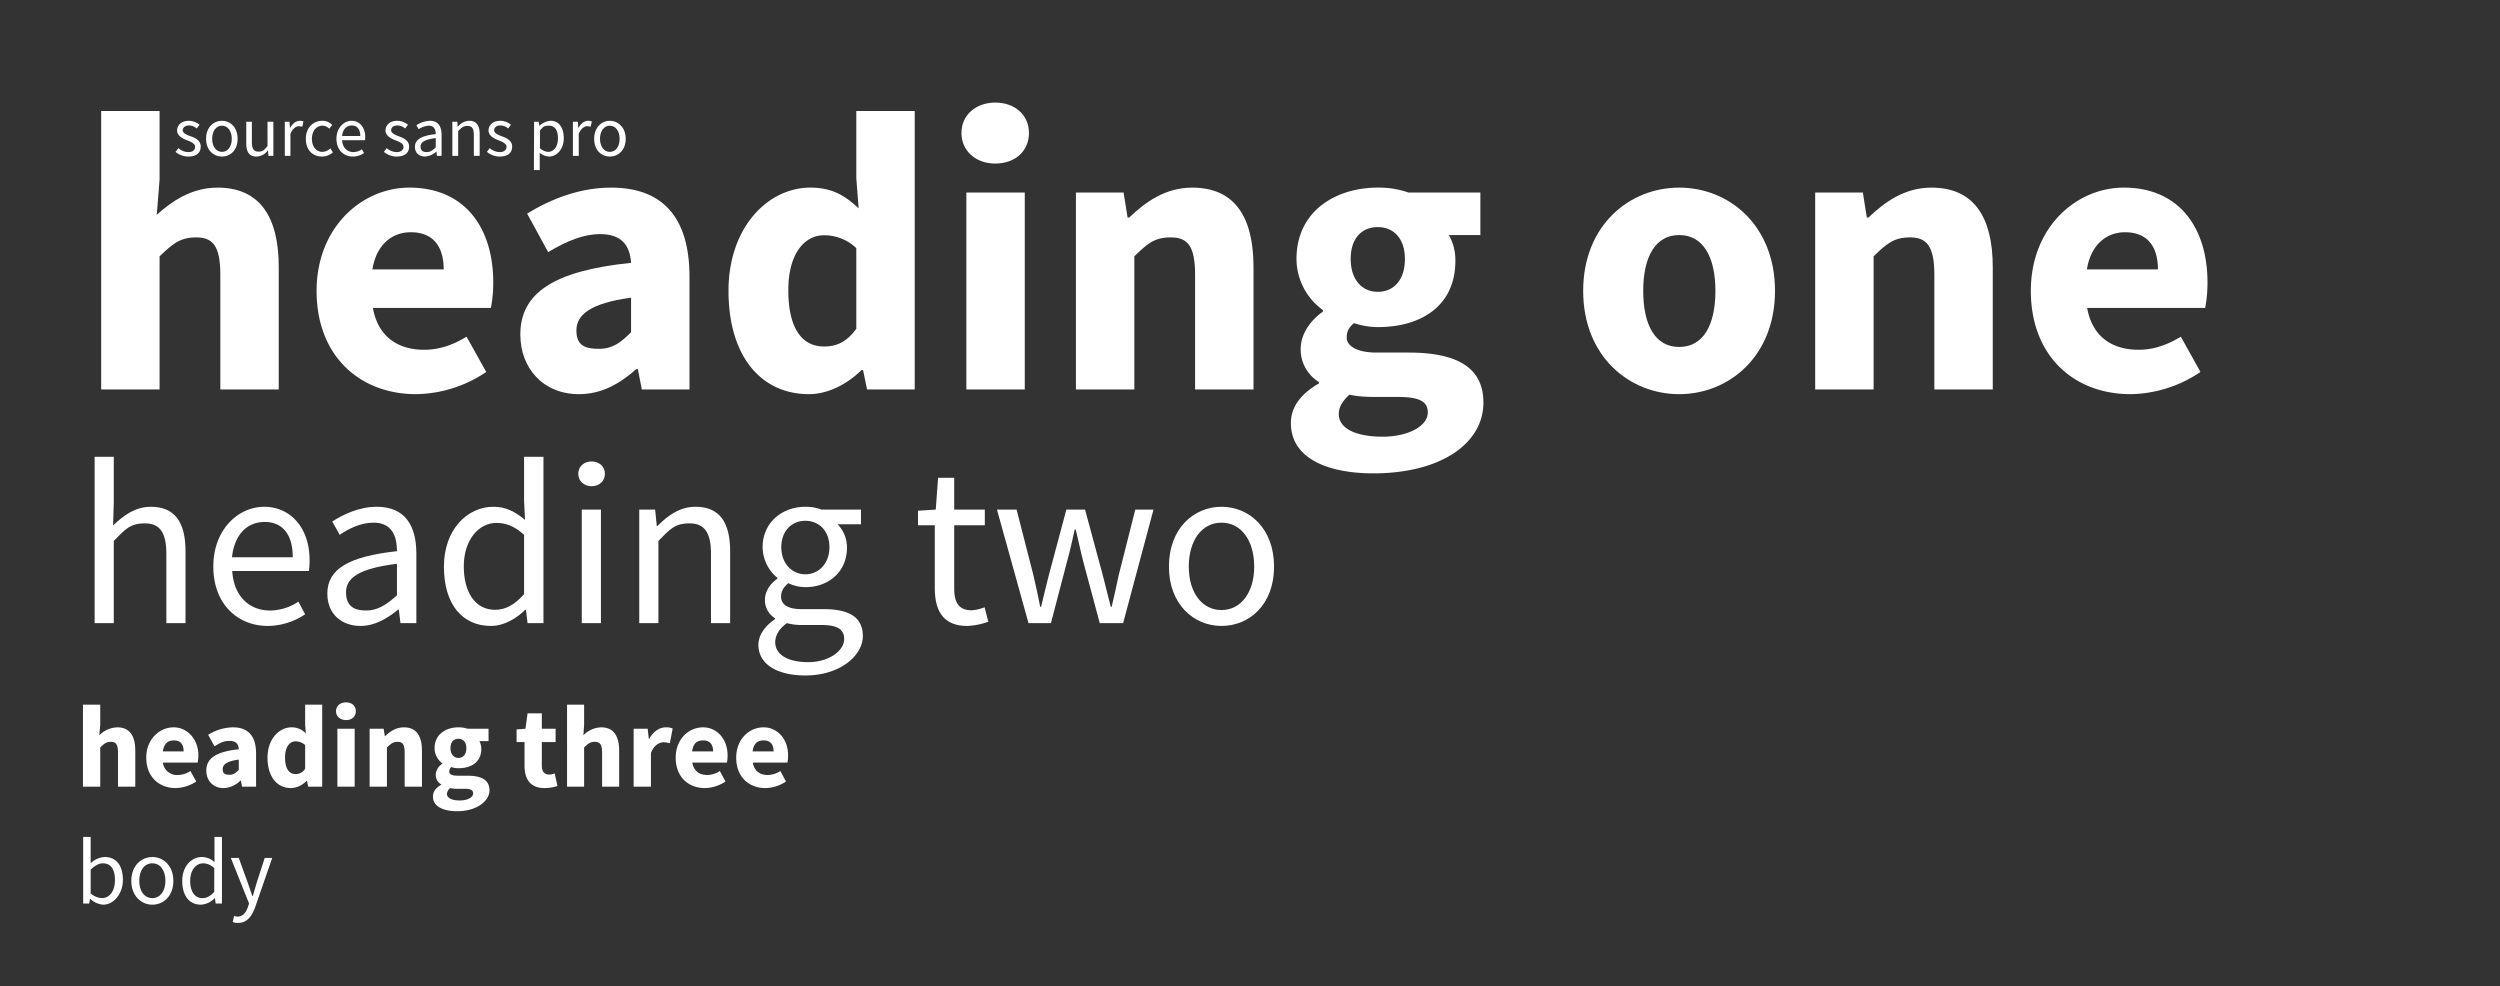 <svg id="Layer_1" data-name="Layer 1" xmlns="http://www.w3.org/2000/svg" width="1070" height="422" viewBox="0 0 1070 422"><rect x="0" y="0" width="1070" height="422" fill="#333333" stroke="none"/><title>slide-type</title><path d="M75.1,65l1.3-1.6a6.3,6.3,0,0,0,4.2,1.7c2,0,2.9-1,2.9-2.3s-1.7-2.1-3.3-2.7-4.4-1.8-4.4-4.2,1.9-4.2,5.1-4.2a7.3,7.3,0,0,1,4.5,1.7L84.2,55a5.1,5.1,0,0,0-3.3-1.3c-1.8,0-2.7,1-2.7,2.1s1.6,1.9,3.3,2.5,4.4,1.6,4.4,4.4S84,67,80.6,67A8.6,8.6,0,0,1,75.1,65Z" fill="#fff"/><path d="M88.2,59.4c0-4.9,3.2-7.7,6.8-7.7s6.7,2.8,6.7,7.7S98.6,67,95,67,88.2,64.3,88.2,59.4Zm11,0c0-3.3-1.7-5.6-4.2-5.6s-4.2,2.3-4.2,5.6S92.5,65,95,65,99.2,62.8,99.2,59.4Z" fill="#fff"/><path d="M105.4,61.3V52.1h2.4V61c0,2.7.9,3.9,2.8,3.9s2.5-.7,3.9-2.4V52.1H117V66.7h-2.1l-.2-2.3h-.1a6,6,0,0,1-4.8,2.6C106.7,67,105.4,65.1,105.4,61.3Z" fill="#fff"/><path d="M121.9,52.1h2l.2,2.6h.1c1-1.8,2.5-3,4.2-3a3.7,3.7,0,0,1,1.5.3l-.5,2.2L128,54c-1.2,0-2.7.9-3.7,3.3v9.4h-2.4Z" fill="#fff"/><path d="M130.9,59.4c0-4.9,3.3-7.7,7-7.7a5.7,5.7,0,0,1,4.3,1.8l-1.3,1.6a3.9,3.9,0,0,0-2.9-1.3c-2.6,0-4.5,2.3-4.5,5.6S135.3,65,138,65a5.3,5.3,0,0,0,3.4-1.5l1.1,1.7a7.1,7.1,0,0,1-4.7,1.8C133.9,67,130.9,64.3,130.9,59.4Z" fill="#fff"/><path d="M144,59.4c0-4.7,3.2-7.7,6.5-7.7s5.8,2.7,5.8,6.9a6.1,6.1,0,0,1-.1,1.4h-9.8c.2,3.1,2.1,5.1,4.9,5.1a6.7,6.7,0,0,0,3.6-1.2l.9,1.6A8.3,8.3,0,0,1,151,67C147.1,67,144,64.2,144,59.4Zm10.2-1.2c0-2.9-1.4-4.5-3.6-4.5s-3.9,1.6-4.2,4.5Z" fill="#fff"/><path d="M164.3,65l1.2-1.6a6.8,6.8,0,0,0,4.3,1.7c1.9,0,2.9-1,2.9-2.3s-1.7-2.1-3.3-2.7-4.4-1.8-4.4-4.2,1.9-4.2,5-4.2a7.3,7.3,0,0,1,4.6,1.7L173.4,55a5.1,5.1,0,0,0-3.3-1.3c-1.9,0-2.7,1-2.7,2.1s1.6,1.9,3.2,2.5,4.5,1.6,4.5,4.4-1.9,4.3-5.4,4.3A8.5,8.5,0,0,1,164.3,65Z" fill="#fff"/><path d="M177.6,62.9c0-3.2,2.7-4.8,8.9-5.5,0-1.8-.6-3.6-3-3.6a8.5,8.5,0,0,0-4.3,1.5l-1-1.7a11.7,11.7,0,0,1,5.8-1.9c3.5,0,5,2.4,5,6v9h-2l-.2-1.8h-.1a7.5,7.5,0,0,1-4.8,2.1C179.4,67,177.6,65.5,177.6,62.9Zm8.9.2v-4c-4.8.6-6.5,1.8-6.5,3.6s1.1,2.4,2.6,2.4S185.1,64.4,186.5,63.1Z" fill="#fff"/><path d="M193.6,52.1h2.1l.2,2.1h.1a6.5,6.5,0,0,1,4.8-2.5c3.1,0,4.5,2,4.5,5.7v9.3h-2.5V57.8c0-2.8-.8-3.9-2.7-3.9s-2.6.8-4,2.2V66.7h-2.5Z" fill="#fff"/><path d="M208.4,65l1.2-1.6a6.8,6.8,0,0,0,4.3,1.7c1.9,0,2.9-1,2.9-2.3s-1.7-2.1-3.3-2.7-4.4-1.8-4.4-4.2,1.9-4.2,5-4.2a7.3,7.3,0,0,1,4.6,1.7L217.5,55a5.1,5.1,0,0,0-3.3-1.3c-1.9,0-2.7,1-2.7,2.1s1.6,1.9,3.2,2.5,4.5,1.6,4.5,4.4-1.9,4.3-5.4,4.3A8.5,8.5,0,0,1,208.4,65Z" fill="#fff"/><path d="M228.6,52.1h2l.2,1.7h.1a8,8,0,0,1,4.7-2.1c3.7,0,5.7,3,5.7,7.5S238.4,67,235,67a6.8,6.8,0,0,1-4-1.6v7.4h-2.5Zm10.2,7.1c0-3.2-1.1-5.4-3.8-5.4s-2.5.7-3.9,2v7.6a5.4,5.4,0,0,0,3.5,1.6C237,65,238.8,62.8,238.8,59.2Z" fill="#fff"/><path d="M245.2,52.1h2.1l.2,2.6h.1c1-1.8,2.5-3,4.1-3a3.8,3.8,0,0,1,1.6.3l-.5,2.2-1.4-.2c-1.2,0-2.7.9-3.7,3.3v9.4h-2.5Z" fill="#fff"/><path d="M254.3,59.4c0-4.9,3.2-7.7,6.7-7.7s6.8,2.8,6.8,7.7S264.6,67,261,67,254.3,64.3,254.3,59.4Zm10.9,0c0-3.3-1.7-5.6-4.2-5.6s-4.2,2.3-4.2,5.6S258.5,65,261,65,265.2,62.8,265.2,59.4Z" fill="#fff"/><path d="M43.3,47.5h25V76.8L67.1,91.9c6.3-5.6,14.7-11.6,26-11.6,18.4,0,26.2,12.9,26.2,34v52.4h-25V117.6c0-12.3-3.2-16-10.3-16s-10.2,2.9-15.7,8.1v57h-25Z" fill="#fff"/><path d="M135.5,124.5c0-27.3,19.5-44.2,39.7-44.2,24,0,35.9,17.5,35.9,40.5a55.6,55.6,0,0,1-1,11H159.6c2.2,12.3,10.7,17.9,21.9,17.9,6.3,0,12.1-1.9,18.2-5.6l8.4,15.1a54.9,54.9,0,0,1-30,9.5C154,168.7,135.5,152.4,135.5,124.5Zm54.4-9.2c0-9.3-4.1-15.9-14.1-15.9-7.9,0-14.7,5.2-16.4,15.9Z" fill="#fff"/><path d="M222.7,143.2c0-17.7,14.1-27.3,47.4-30.7-.5-7.5-4.1-12.3-13.2-12.3-7.2,0-14.2,2.9-22.3,7.7l-9-16.5c10.7-6.5,22.8-11.1,36-11.1,21.6,0,33.5,12.3,33.5,38.1v48.3H274.7L273,158h-.7c-7.1,6.3-14.9,10.7-24.5,10.7C232.4,168.7,222.7,157.5,222.7,143.2Zm47.4-1V127.4c-17.7,2.4-23.4,7.5-23.4,14s3.7,7.9,9.6,7.9S265.7,146.6,270.1,142.2Z" fill="#fff"/><path d="M311.8,124.5c0-27.5,17.1-44.2,35-44.2,9.3,0,14.9,3.4,20.7,8.9l-1-13V47.5h25V166.7H371.1l-1.7-8.3h-.7c-5.9,5.9-14.3,10.3-22.4,10.3C325.4,168.7,311.8,152.1,311.8,124.5Zm54.7,16.2V106.2a19.8,19.8,0,0,0-13.9-5.5c-8,0-15.2,7.5-15.2,23.5s5.6,24.1,15.3,24.1C358.2,148.3,362.4,146.3,366.5,140.7Z" fill="#fff"/><path d="M411.5,56.9c0-7.7,6.2-13,14.5-13s14.4,5.3,14.4,13S434.5,70,426,70,411.5,64.5,411.5,56.9Zm2.1,25.5h25v84.3h-25Z" fill="#fff"/><path d="M460.5,82.4h20.4l1.7,10.7h.7c7.1-6.8,15.6-12.8,27-12.8,18.4,0,26.2,12.9,26.2,34v52.4h-25V117.6c0-12.3-3.2-16-10.4-16s-10.2,2.9-15.6,8.1v57h-25Z" fill="#fff"/><path d="M552.5,181.1c0-6.9,4.2-12.5,12-17v-.6a16.3,16.3,0,0,1-7.8-14.3c0-6.1,4.1-12.1,9.5-15.8v-.7a27.1,27.1,0,0,1-11.3-21.9c0-20.3,16.6-30.5,34.8-30.5a37.9,37.9,0,0,1,13.1,2.1h30.8v18.2H620.1a21.5,21.5,0,0,1,2.8,11c0,19.4-14.7,28.4-33.2,28.4a32.9,32.9,0,0,1-10.2-1.7c-2.2,1.9-3.1,3.4-3.1,6.3s3.4,6.3,12.8,6.3h13.6c20.7,0,32.1,6.3,32.1,21.4,0,17.5-18.2,30.3-47.1,30.3C568.1,202.6,552.5,196.1,552.5,181.1Zm58.6-4.6c0-5.2-4.6-6.6-12.9-6.6h-8.7c-5.7,0-9.1-.3-11.9-1-3,2.7-4.6,5.3-4.6,8.3,0,6.3,7.5,9.7,18.7,9.7S611.1,182.3,611.1,176.5Zm-9.8-65.7c0-8.9-5-13.6-11.6-13.6s-11.6,4.5-11.6,13.6,5,14.1,11.6,14.1S601.3,120.1,601.3,110.8Z" fill="#fff"/><path d="M677.6,124.5c0-28,19.7-44.2,41.1-44.2s41,16.2,41,44.2-19.7,44.2-41,44.2S677.6,152.6,677.6,124.5Zm56.6,0c0-14.6-5.3-23.9-15.5-23.9s-15.4,9.3-15.4,23.9,5.1,24,15.4,24S734.2,139.1,734.2,124.5Z" fill="#fff"/><path d="M776.9,82.4h20.4L799,93.1h.7c7.1-6.8,15.6-12.8,27-12.8,18.3,0,26.2,12.9,26.2,34v52.4h-25V117.6c0-12.3-3.3-16-10.4-16s-10.2,2.9-15.6,8.1v57h-25Z" fill="#fff"/><path d="M869.2,124.5c0-27.3,19.5-44.2,39.8-44.2,23.9,0,35.8,17.5,35.8,40.5a55.6,55.6,0,0,1-1,11H893.3c2.2,12.3,10.7,17.9,22,17.9,6.2,0,12-1.9,18.1-5.6l8.4,15.1a54.8,54.8,0,0,1-29.9,9.5C887.7,168.7,869.2,152.4,869.2,124.5Zm54.4-9.2c0-9.3-4.1-15.9-14.1-15.9-7.8,0-14.6,5.2-16.3,15.9Z" fill="#fff"/><path d="M40.5,195.5h8.2v19.4l-.3,10c4.6-4.4,9.5-8,16.2-8,10.2,0,14.8,6.6,14.8,19v30.8H71.2V237c0-9.1-2.8-13-9.2-13s-8.4,2.6-13.3,7.5v35.2H40.5Z" fill="#fff"/><path d="M91.3,242.5c0-15.9,10.7-25.6,21.8-25.6s19.4,8.9,19.4,22.8a31.8,31.8,0,0,1-.3,4.7H99.4c.6,10.3,6.9,16.9,16.2,16.9a22,22,0,0,0,12.1-3.8l2.9,5.4a28.9,28.9,0,0,1-16,5C101.6,267.9,91.3,258.4,91.3,242.5Zm34-4c0-9.8-4.4-15.1-12-15.1s-13,5.5-14,15.1Z" fill="#fff"/><path d="M140.1,254.1c0-10.6,9.1-15.9,29.8-18.2,0-6.2-2-12.2-10-12.2-5.6,0-10.7,2.6-14.5,5.2l-3.2-5.7c4.5-2.9,11.3-6.3,19.1-6.3,11.9,0,16.9,7.9,16.9,20v29.8h-6.8l-.7-5.8h-.3c-4.6,3.8-10,7-16.1,7C146.2,267.9,140.1,262.8,140.1,254.1Zm29.8.7V241.3c-16.2,2-21.8,6-21.8,12.2s3.8,7.8,8.6,7.8S165.2,259,169.9,254.8Z" fill="#fff"/><path d="M190,242.5c0-15.8,10-25.6,21.1-25.6,5.6,0,9.3,2.1,13.6,5.6l-.4-8.3V195.5h8.3v71.2h-6.8l-.7-5.7h-.3c-3.8,3.7-9,6.9-14.7,6.9C197.9,267.9,190,258.7,190,242.5Zm34.3,11.8V228.9c-4.1-3.7-7.8-5.1-11.8-5.1-7.8,0-14,7.5-14,18.6s4.9,18.6,13.4,18.6C216.4,261,220.3,258.8,224.3,254.3Z" fill="#fff"/><path d="M247.5,202.8c0-3.2,2.5-5.3,5.7-5.3s5.7,2.1,5.7,5.3-2.5,5.3-5.7,5.3S247.5,205.9,247.5,202.8Zm1.5,15.3h8.2v48.6H249Z" fill="#fff"/><path d="M273.6,218.1h6.8l.7,7h.3c4.6-4.6,9.6-8.2,16.3-8.2,10.2,0,14.8,6.6,14.8,19v30.8h-8.2V237c0-9.1-2.8-13-9.2-13s-8.4,2.6-13.3,7.5v35.2h-8.2Z" fill="#fff"/><path d="M324.6,276c0-4.1,2.7-8,7.1-11v-.4a9,9,0,0,1-4.3-7.9c0-4.1,2.8-7.3,5.3-9v-.4a17.2,17.2,0,0,1-6.3-13.1c0-10.6,8.4-17.3,18.3-17.3a19.4,19.4,0,0,1,6.9,1.2h16.9v6.3h-10a14.1,14.1,0,0,1,4,10c0,10.4-7.9,16.9-17.8,16.9a17,17,0,0,1-7.3-1.7c-1.7,1.5-3.1,3.1-3.1,5.8s2,5.3,8.6,5.3h9.4c11.3,0,17,3.5,17,11.6s-9.5,16.8-24.6,16.8C332.8,289.1,324.6,284.4,324.6,276Zm36.7-2.5c0-4.5-3.5-6-9.8-6h-8.4a23.7,23.7,0,0,1-6.3-.8c-3.5,2.5-5,5.4-5,8.2,0,5.2,5.3,8.5,14.1,8.5S361.3,278.6,361.3,273.5ZM355,234.2c0-7.1-4.6-11.3-10.3-11.3s-10.3,4.2-10.3,11.3,4.7,11.6,10.3,11.6S355,241.3,355,234.2Z" fill="#fff"/><path d="M400.1,251.7V224.8h-7.2v-6.2l7.6-.5,1-13.6h6.9v13.6h13.1v6.7H408.4v27c0,6,1.9,9.4,7.5,9.4a17.7,17.7,0,0,0,5.5-1.3l1.6,6.2a30,30,0,0,1-9,1.8C403.6,267.9,400.1,261.3,400.1,251.7Z" fill="#fff"/><path d="M426.7,218.1h8.4l7.2,28.1c1.1,4.6,2,9,2.9,13.5h.4c1.1-4.5,2.1-9,3.3-13.5l7.5-28.1h8l7.6,28.1c1.2,4.6,2.3,9,3.4,13.5h.4c1.1-4.5,2-8.9,3-13.5l7.1-28.1h7.8l-13,48.6h-10l-7-26.1c-1.2-4.6-2.1-9.1-3.3-14H460c-1.1,4.9-2.1,9.5-3.4,14.1l-6.8,26h-9.6Z" fill="#fff"/><path d="M500.3,242.5c0-16.3,10.6-25.6,22.5-25.6s22.5,9.3,22.5,25.6-10.6,25.4-22.5,25.4S500.3,258.6,500.3,242.5Zm36.5,0c0-11.2-5.6-18.8-14-18.8s-14,7.6-14,18.8,5.7,18.6,14,18.6S536.8,253.6,536.8,242.5Z" fill="#fff"/><path d="M35.5,301.6h7.4v8.6l-.4,4.5a11.3,11.3,0,0,1,7.7-3.4c5.4,0,7.7,3.8,7.7,10v15.4H50.5V322.2c0-3.6-.9-4.7-3-4.7s-3,.9-4.6,2.4v16.8H35.5Z" fill="#fff"/><path d="M62.6,324.3c0-8.1,5.8-13,11.7-13s10.6,5.1,10.6,11.9a20.4,20.4,0,0,1-.3,3.2H69.7a6.1,6.1,0,0,0,6.5,5.3,10,10,0,0,0,5.3-1.7l2.5,4.5a16.9,16.9,0,0,1-8.8,2.8C68.1,337.3,62.6,332.5,62.6,324.3Zm16-2.7c0-2.8-1.2-4.7-4.1-4.7s-4.3,1.5-4.8,4.7Z" fill="#fff"/><path d="M88.3,329.8c0-5.2,4.1-8.1,13.9-9.1-.1-2.2-1.2-3.6-3.9-3.6s-4.1.9-6.5,2.3l-2.7-4.9a20.6,20.6,0,0,1,10.6-3.2c6.4,0,9.9,3.6,9.9,11.2v14.2h-6l-.5-2.6h-.2a10.6,10.6,0,0,1-7.2,3.2C91.1,337.3,88.3,334,88.3,329.8Zm13.9-.3v-4.4c-5.2.7-6.9,2.2-6.9,4.1s1.1,2.4,2.9,2.4S100.9,330.8,102.2,329.5Z" fill="#fff"/><path d="M114.5,324.3c0-8.1,5-13,10.3-13a8.2,8.2,0,0,1,6.1,2.6l-.3-3.8v-8.5h7.3v35.1h-6l-.5-2.5h-.2a9.6,9.6,0,0,1-6.6,3.1C118.5,337.3,114.5,332.4,114.5,324.3Zm16.1,4.7V318.9a6,6,0,0,0-4.1-1.6c-2.4,0-4.5,2.2-4.5,6.9s1.7,7.1,4.5,7.1A4.7,4.7,0,0,0,130.6,329Z" fill="#fff"/><path d="M143.8,304.4c0-2.3,1.8-3.8,4.3-3.8s4.2,1.5,4.2,3.8-1.7,3.8-4.2,3.8S143.8,306.6,143.8,304.4Zm.6,7.5h7.4v24.8h-7.4Z" fill="#fff"/><path d="M158.2,311.9h6l.5,3.1h.2c2.1-2,4.6-3.7,8-3.7,5.4,0,7.7,3.8,7.7,10v15.4h-7.4V322.2c0-3.6-.9-4.7-3-4.7s-3,.9-4.6,2.4v16.8h-7.4Z" fill="#fff"/><path d="M185.3,340.9c0-2,1.2-3.7,3.5-5v-.2a4.6,4.6,0,0,1-2.3-4.2,5.9,5.9,0,0,1,2.8-4.6v-.2a8.1,8.1,0,0,1-3.3-6.5c0-5.9,4.9-8.9,10.2-8.9a11.8,11.8,0,0,1,3.9.6h9v5.3h-3.9a7.6,7.6,0,0,1,.8,3.3c0,5.7-4.3,8.3-9.8,8.3a8.6,8.6,0,0,1-3-.5,2.3,2.3,0,0,0-.9,1.9c0,1.2,1,1.8,3.8,1.8h4c6.1,0,9.4,1.9,9.4,6.3s-5.3,8.9-13.8,8.9C189.9,347.2,185.3,345.3,185.3,340.9Zm17.2-1.3c0-1.6-1.3-2-3.8-2h-2.5a14.4,14.4,0,0,1-3.5-.3,3.4,3.4,0,0,0-1.4,2.5c0,1.8,2.2,2.8,5.5,2.8S202.5,341.3,202.5,339.6Zm-2.9-19.4c0-2.6-1.4-4-3.4-4s-3.4,1.4-3.4,4,1.5,4.2,3.4,4.2S199.6,323,199.6,320.2Z" fill="#fff"/><path d="M224.5,327.7V317.6h-3.4v-5.4l3.8-.3.9-6.6h6.1v6.6h5.9v5.7h-5.9v10c0,2.8,1.2,3.9,3.2,3.9a5.6,5.6,0,0,0,2.3-.5l1.2,5.4a17.9,17.9,0,0,1-5.5.9C226.9,337.3,224.5,333.4,224.5,327.7Z" fill="#fff"/><path d="M242.7,301.6H250v8.6l-.3,4.5a11,11,0,0,1,7.6-3.4c5.4,0,7.7,3.8,7.7,10v15.4h-7.3V322.2c0-3.6-1-4.7-3.1-4.7s-3,.9-4.6,2.4v16.8h-7.3Z" fill="#fff"/><path d="M271.2,311.9h6l.5,4.3h.2c1.8-3.3,4.5-4.9,7.1-4.9a6.9,6.9,0,0,1,2.9.5l-1.2,6.3a11,11,0,0,0-2.7-.4c-1.8,0-4.1,1.2-5.4,4.6v14.4h-7.4Z" fill="#fff"/><path d="M289.2,324.3c0-8.1,5.7-13,11.7-13s10.5,5.1,10.5,11.9a12.7,12.7,0,0,1-.3,3.2H296.3c.6,3.6,3.1,5.3,6.4,5.3a10.1,10.1,0,0,0,5.4-1.7l2.4,4.5a16.4,16.4,0,0,1-8.8,2.8C294.6,337.3,289.2,332.5,289.2,324.3Zm16-2.7c0-2.8-1.2-4.7-4.2-4.7s-4.3,1.5-4.8,4.7Z" fill="#fff"/><path d="M315.1,324.3c0-8.1,5.7-13,11.7-13s10.5,5.1,10.5,11.9a12.7,12.7,0,0,1-.3,3.2H322.2c.6,3.6,3.1,5.3,6.4,5.3A10.1,10.1,0,0,0,334,330l2.4,4.5a16.4,16.4,0,0,1-8.8,2.8C320.5,337.3,315.1,332.5,315.1,324.3Zm16-2.7c0-2.8-1.2-4.7-4.2-4.7s-4.3,1.5-4.8,4.7Z" fill="#fff"/><path d="M38.6,384.7h-.1l-.3,2H35.6V358.2h3.2v11.3a9.2,9.2,0,0,1,6-2.7c5.1,0,7.8,3.8,7.8,9.8s-4,10.6-8.4,10.6A9.1,9.1,0,0,1,38.6,384.7Zm10.6-8c0-4.3-1.5-7.2-5.2-7.2-1.6,0-3.3.9-5.2,2.7v10.2a8.2,8.2,0,0,0,4.8,2C46.8,384.4,49.2,381.5,49.2,376.7Z" fill="#fff"/><path d="M56.2,377c0-6.5,4.3-10.2,9-10.2s9,3.7,9,10.2-4.2,10.2-9,10.2S56.2,383.4,56.2,377Zm14.6,0c0-4.5-2.2-7.5-5.6-7.5s-5.6,3-5.6,7.5,2.3,7.4,5.6,7.4S70.8,381.4,70.8,377Z" fill="#fff"/><path d="M78,377c0-6.3,4-10.2,8.4-10.2a7.9,7.9,0,0,1,5.4,2.2V358.2H95v28.5H92.3l-.3-2.3h-.1a8.7,8.7,0,0,1-5.9,2.8C81.1,387.2,78,383.5,78,377Zm13.7,4.7V371.6a6.8,6.8,0,0,0-4.7-2.1c-3.2,0-5.6,3-5.6,7.5s1.9,7.4,5.3,7.4C88.5,384.4,90.1,383.5,91.7,381.7Z" fill="#fff"/><path d="M99.6,394.6l.6-2.6a3.7,3.7,0,0,0,1.5.3c2.2,0,3.6-1.7,4.4-4.1l.5-1.5-7.8-19.5h3.4l3.9,10.8,1.9,5.5h.2l1.6-5.5,3.5-10.8h3.2l-7.3,21.1c-1.4,3.8-3.4,6.7-7.3,6.7A5.3,5.3,0,0,1,99.6,394.6Z" fill="#fff"/></svg>